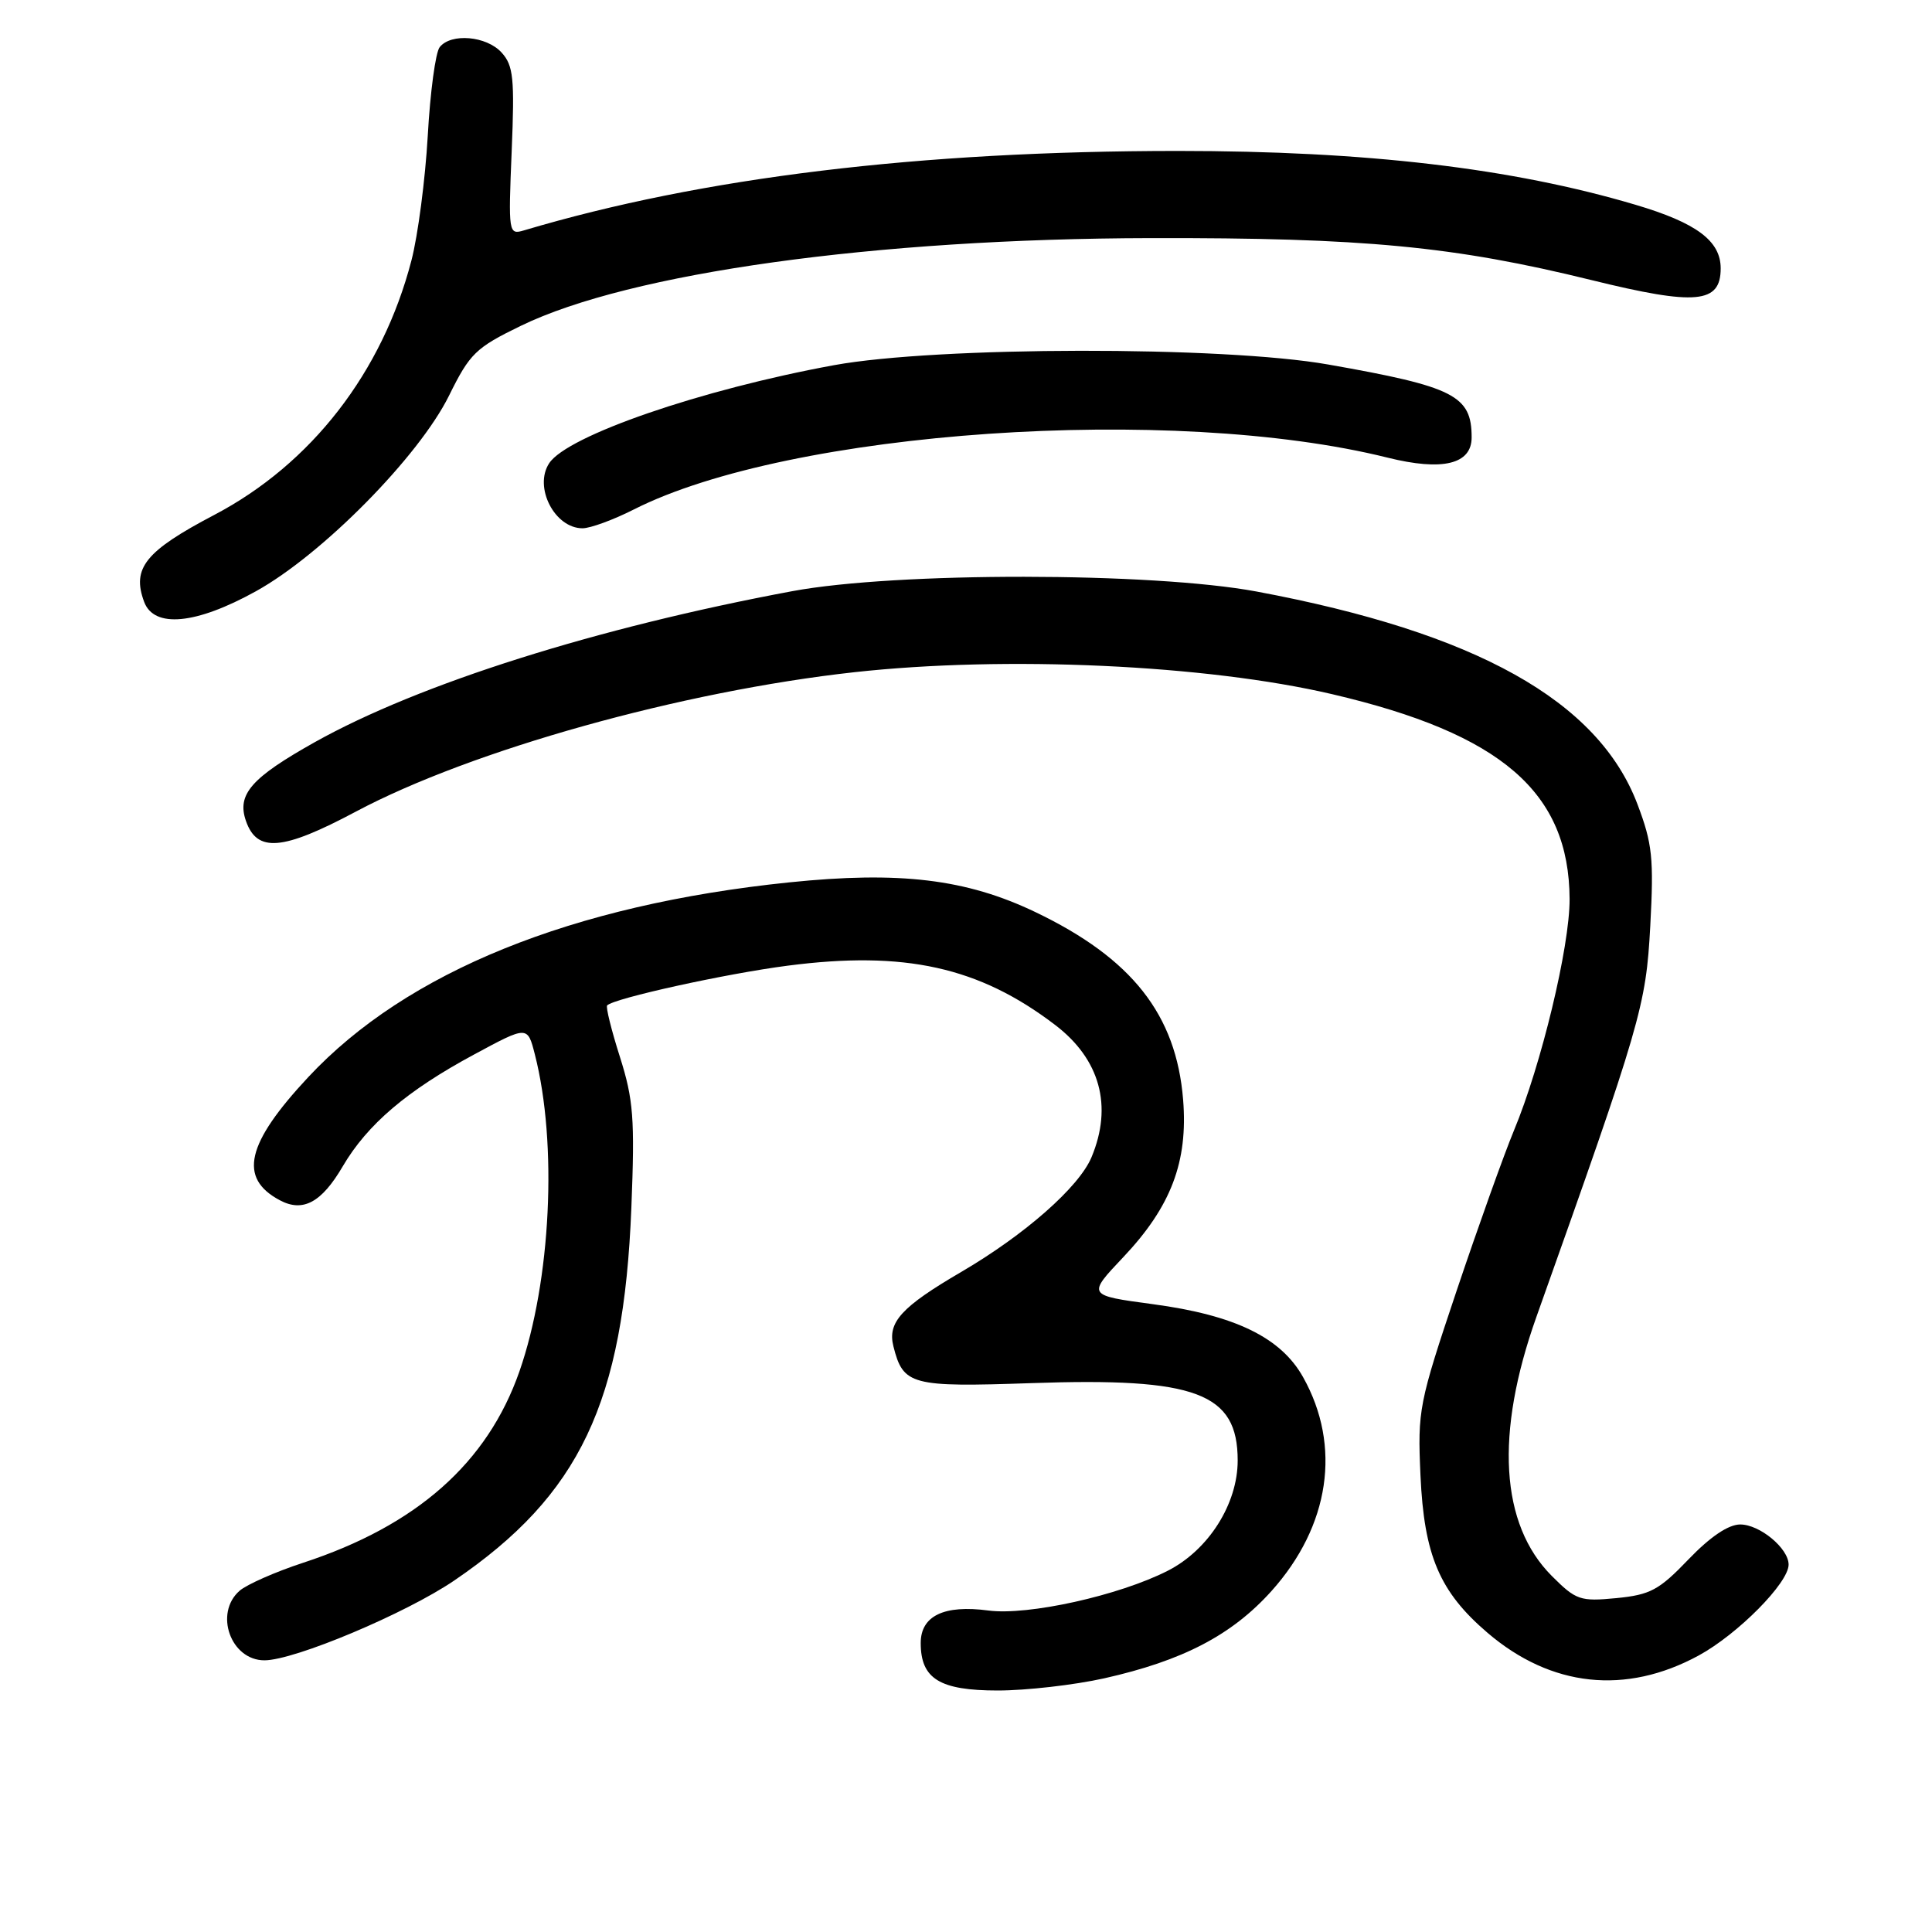 <?xml version="1.0" encoding="UTF-8" standalone="no"?>
<!DOCTYPE svg PUBLIC "-//W3C//DTD SVG 1.1//EN" "http://www.w3.org/Graphics/SVG/1.1/DTD/svg11.dtd" >
<svg xmlns="http://www.w3.org/2000/svg" xmlns:xlink="http://www.w3.org/1999/xlink" version="1.1" viewBox="0 0 256 256">
 <g >
 <path fill="currentColor"
d=" M 146.30 222.39 C 156.73 220.05 163.22 216.66 168.46 210.84 C 176.21 202.21 177.79 191.60 172.66 182.47 C 169.72 177.22 163.62 174.26 152.76 172.81 C 144.05 171.64 144.05 171.64 148.85 166.57 C 155.17 159.88 157.43 153.94 156.77 145.72 C 155.86 134.43 149.98 126.97 137.16 120.84 C 128.02 116.47 119.20 115.41 104.56 116.92 C 75.80 119.89 53.90 128.75 40.86 142.71 C 32.62 151.53 31.56 156.09 37.06 159.03 C 40.13 160.68 42.61 159.35 45.42 154.54 C 48.68 148.98 53.95 144.50 62.85 139.71 C 69.90 135.91 69.90 135.91 70.87 139.71 C 73.90 151.53 73.01 169.72 68.83 181.71 C 64.59 193.85 55.21 202.15 40.15 207.08 C 36.49 208.28 32.71 209.95 31.75 210.78 C 28.34 213.76 30.57 220.00 35.04 220.00 C 39.02 220.00 53.78 213.79 60.20 209.42 C 76.83 198.09 82.64 185.87 83.66 160.00 C 84.13 148.20 83.93 145.69 82.14 140.04 C 81.01 136.49 80.25 133.42 80.45 133.22 C 81.40 132.27 96.16 129.02 104.35 127.96 C 119.86 125.94 129.73 128.12 139.81 135.81 C 145.76 140.34 147.47 146.55 144.63 153.34 C 142.98 157.29 135.80 163.61 127.35 168.55 C 119.43 173.18 117.58 175.21 118.38 178.39 C 119.68 183.55 120.70 183.82 136.71 183.27 C 158.52 182.51 164.00 184.57 164.00 193.52 C 164.00 199.28 160.14 205.38 154.74 208.13 C 148.29 211.42 136.21 214.10 130.95 213.40 C 125.09 212.62 122.00 214.11 122.00 217.71 C 122.00 222.45 124.51 224.00 132.21 224.00 C 136.00 224.00 142.34 223.27 146.30 222.39 Z  M 225.09 219.36 C 230.28 216.53 237.00 209.74 237.00 207.32 C 237.00 205.17 233.18 202.00 230.59 202.00 C 229.02 202.00 226.61 203.63 223.73 206.63 C 219.83 210.70 218.67 211.32 214.17 211.76 C 209.38 212.22 208.83 212.03 205.63 208.83 C 198.79 201.99 198.07 189.98 203.58 174.50 C 217.48 135.43 218.09 133.34 218.67 122.70 C 219.15 113.72 218.95 111.79 216.97 106.56 C 211.77 92.85 195.56 83.81 166.50 78.38 C 152.66 75.80 118.74 75.77 105.00 78.33 C 79.09 83.16 55.57 90.59 41.73 98.33 C 33.29 103.06 31.36 105.26 32.59 108.78 C 34.06 113.00 37.43 112.72 47.14 107.55 C 62.49 99.38 90.37 91.59 113.21 89.07 C 133.27 86.86 159.83 88.08 176.51 91.98 C 198.94 97.22 207.92 104.97 207.98 119.14 C 208.00 125.43 204.23 141.10 200.60 149.81 C 199.30 152.94 195.89 162.47 193.02 171.00 C 188.00 185.97 187.83 186.81 188.22 195.50 C 188.70 206.11 190.75 210.92 197.10 216.35 C 205.52 223.56 215.42 224.62 225.09 219.36 Z  M 33.90 78.35 C 42.69 73.49 55.52 60.48 59.50 52.42 C 62.26 46.83 63.03 46.08 69.02 43.17 C 83.48 36.15 115.97 31.62 152.50 31.55 C 180.73 31.49 192.66 32.63 210.91 37.12 C 224.73 40.52 228.00 40.22 228.00 35.56 C 228.00 31.92 224.80 29.53 216.70 27.13 C 200.32 22.27 180.98 20.00 156.08 20.00 C 121.82 20.01 93.02 23.50 69.42 30.53 C 67.39 31.13 67.35 30.91 67.80 20.04 C 68.20 10.39 68.03 8.69 66.47 6.97 C 64.47 4.76 59.76 4.35 58.26 6.25 C 57.71 6.94 57.00 12.22 56.68 18.00 C 56.35 23.78 55.38 31.20 54.52 34.50 C 50.67 49.33 41.26 61.47 28.39 68.23 C 19.25 73.03 17.44 75.28 19.10 79.75 C 20.41 83.27 25.96 82.75 33.90 78.35 Z  M 83.98 67.51 C 104.66 57.03 155.35 53.54 183.86 60.64 C 191.14 62.45 195.00 61.52 195.00 57.96 C 195.00 52.41 192.70 51.24 176.00 48.30 C 162.04 45.83 124.17 45.89 110.50 48.39 C 92.93 51.61 75.17 57.72 72.77 61.38 C 70.69 64.54 73.49 70.00 77.19 70.00 C 78.22 70.00 81.28 68.88 83.98 67.51 Z "/>
</g>
</svg>